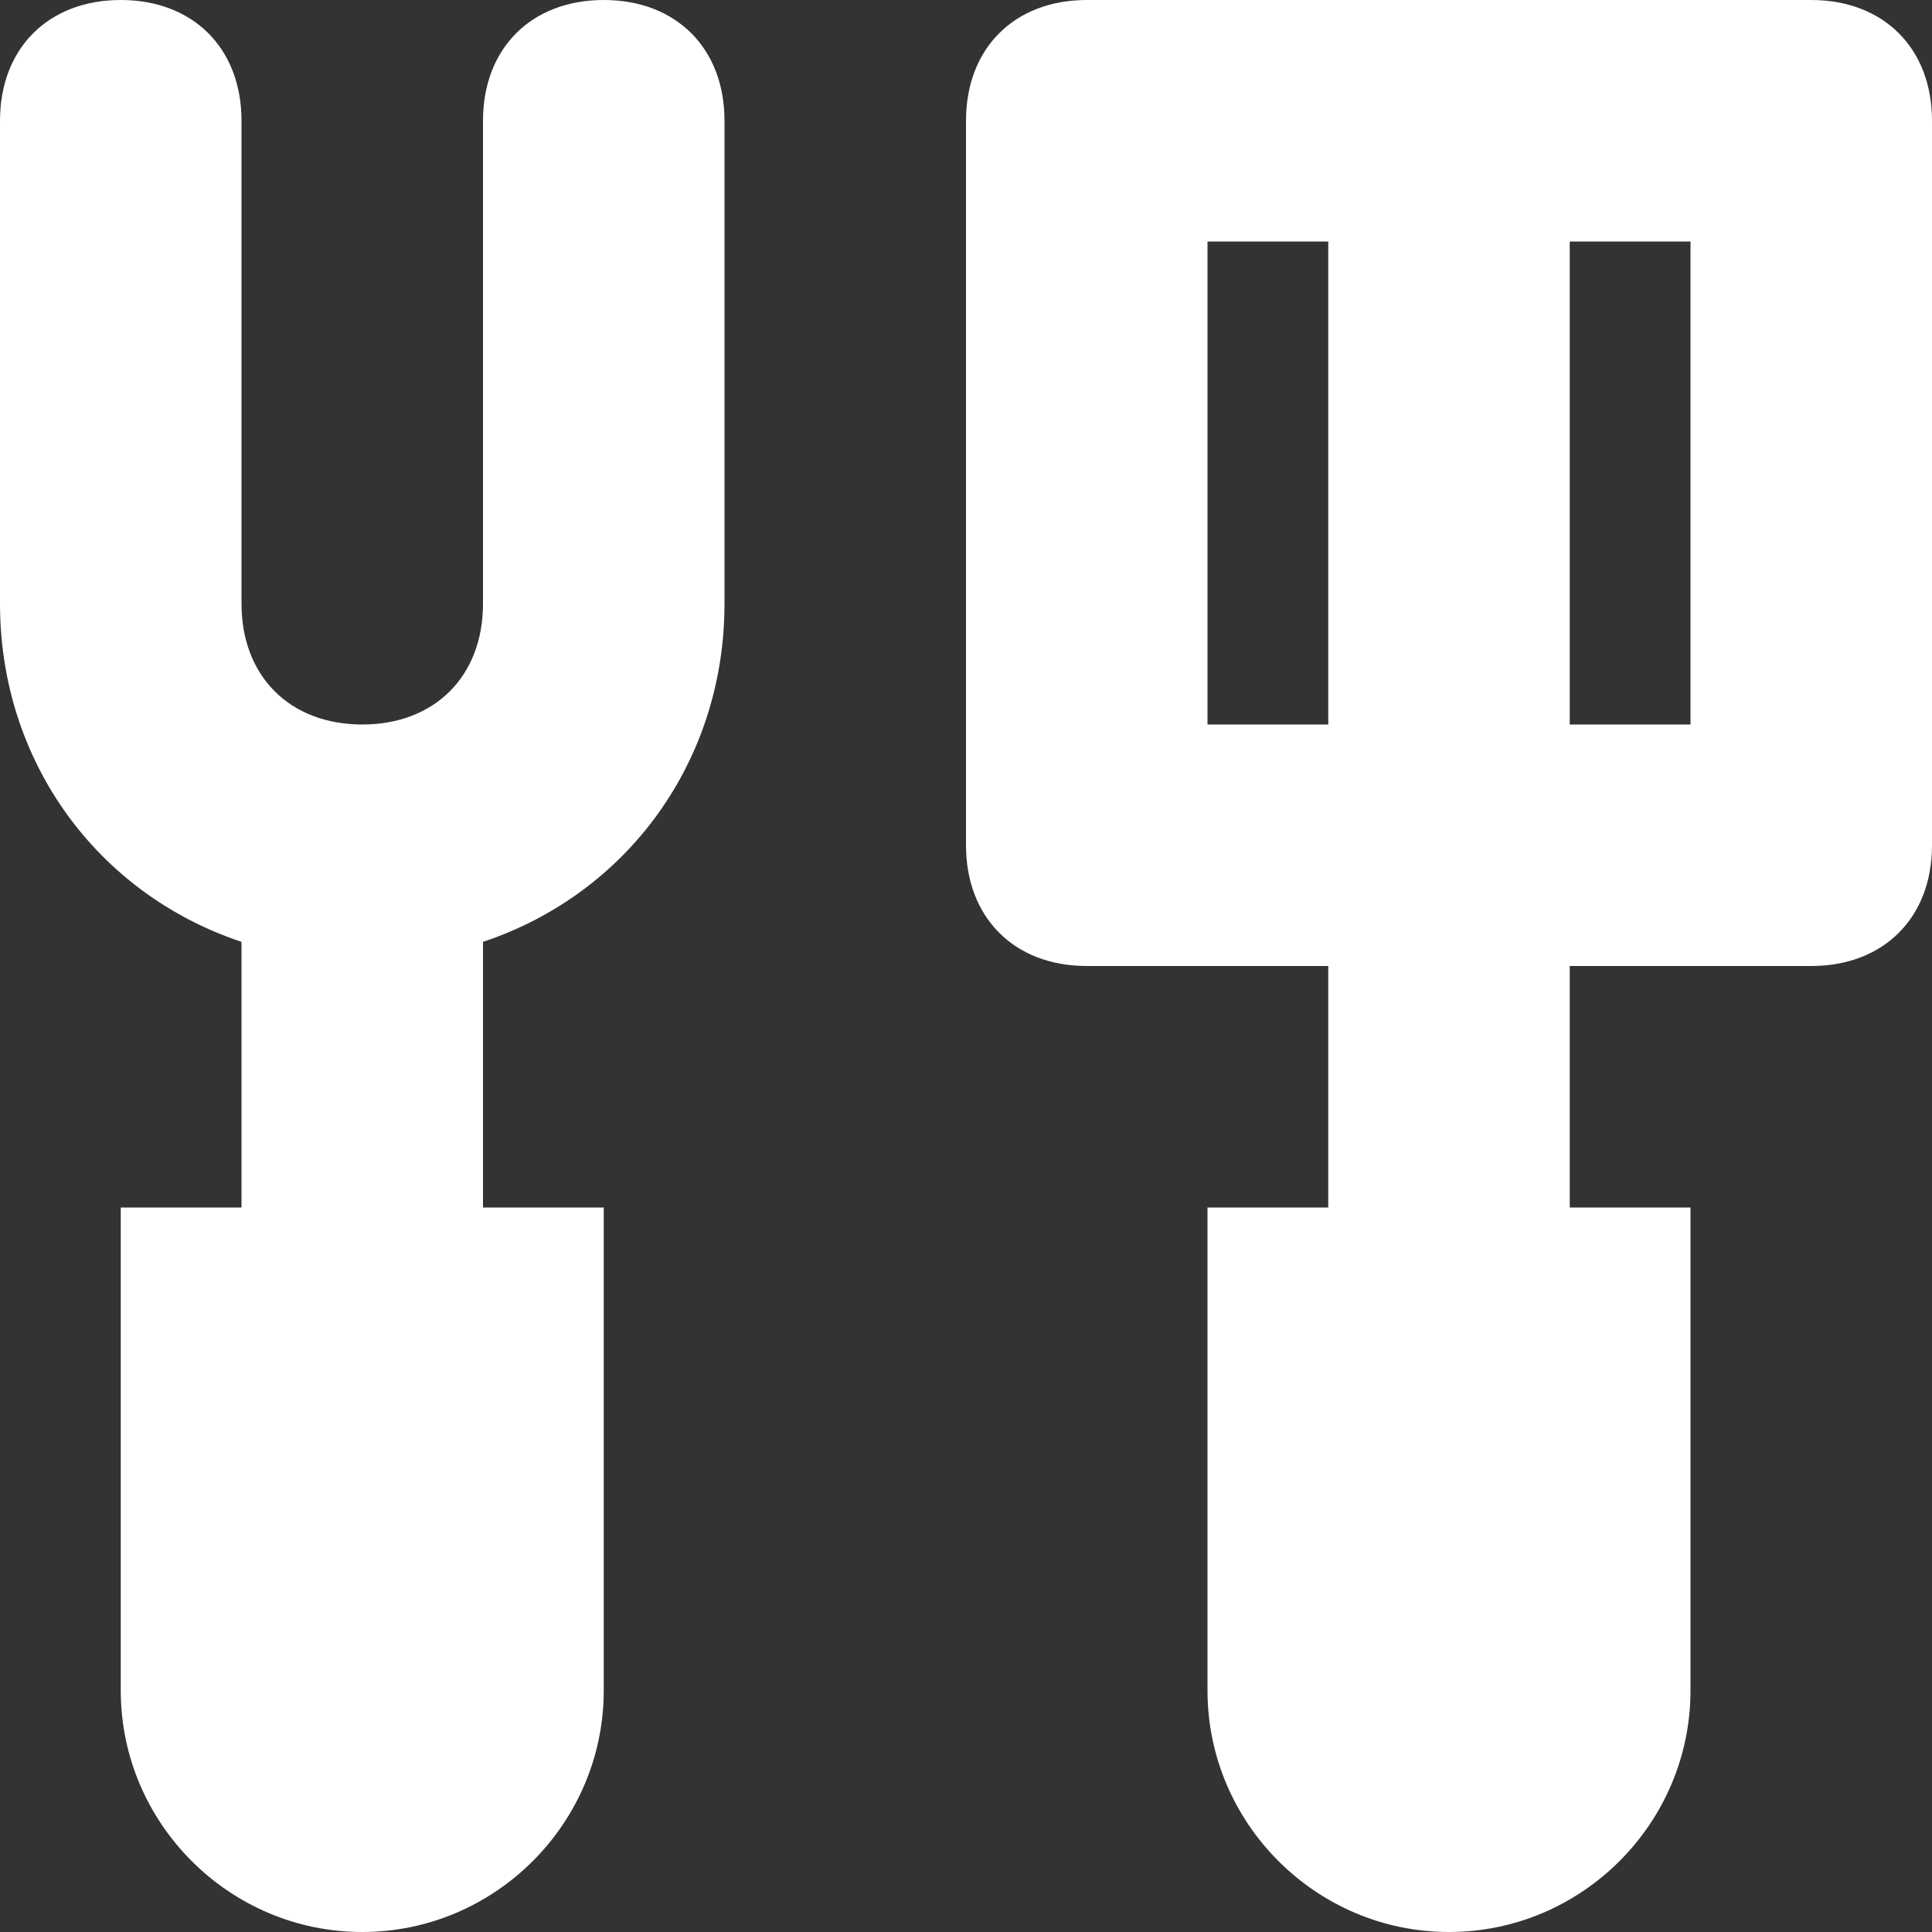 <?xml version="1.0" encoding="UTF-8"?>
<svg width="16px" height="16px" viewBox="0 0 16 16" version="1.1" xmlns="http://www.w3.org/2000/svg" xmlns:xlink="http://www.w3.org/1999/xlink">
    <rect x="0" y="0" width="16" height="16" fill="#333333" stroke="none"/>
    <!-- Generator: Sketch 47.1 (45422) - http://www.bohemiancoding.com/sketch -->
    <title>food-16px_barbecue-tools</title>
    <desc>Created with Sketch.</desc>
    <defs></defs>
    <g id="Evento" stroke="none" stroke-width="1" fill="none" fill-rule="evenodd">
        <g id="Artboard" transform="translate(-634, -998)" fill="#FFFFFF">
            <g id="Group-10" transform="translate(497, 994)">
                <g id="Group-4" transform="translate(137, 0)">
                    <g id="food-16px_barbecue-tools" transform="translate(0, 4)">
                        <g id="Group">
                            <path d="M15,0 L9,0 C8.4,0 8,0.4 8,1 L8,7 C8,7.6 8.4,8 9,8 L11,8 L11,10 L10,10 L10,14 C10,15.1 10.9,16 12,16 C13.1,16 14,15.1 14,14 L14,10 L13,10 L13,8 L15,8 C15.6,8 16,7.6 16,7 L16,1 C16,0.4 15.6,0 15,0 Z M10,6 L10,2 L11,2 L11,6 L10,6 Z M14,6 L13,6 L13,2 L14,2 L14,6 Z" id="Shape"></path>
                            <path d="M5,0 C4.4,0 4,0.4 4,1 L4,5 C4,5.6 3.6,6 3,6 C2.4,6 2,5.6 2,5 L2,1 C2,0.4 1.6,0 1,0 C0.4,0 0,0.4 0,1 L0,5 C0,6.3 0.8,7.4 2,7.8 L2,10 L1,10 L1,14 C1,15.1 1.9,16 3,16 C4.1,16 5,15.1 5,14 L5,10 L4,10 L4,7.8 C5.2,7.4 6,6.3 6,5 L6,1 C6,0.4 5.6,0 5,0 Z" id="Shape"></path>
                        </g>
                    </g>
                </g>
            </g>
        </g>
    </g>
</svg>